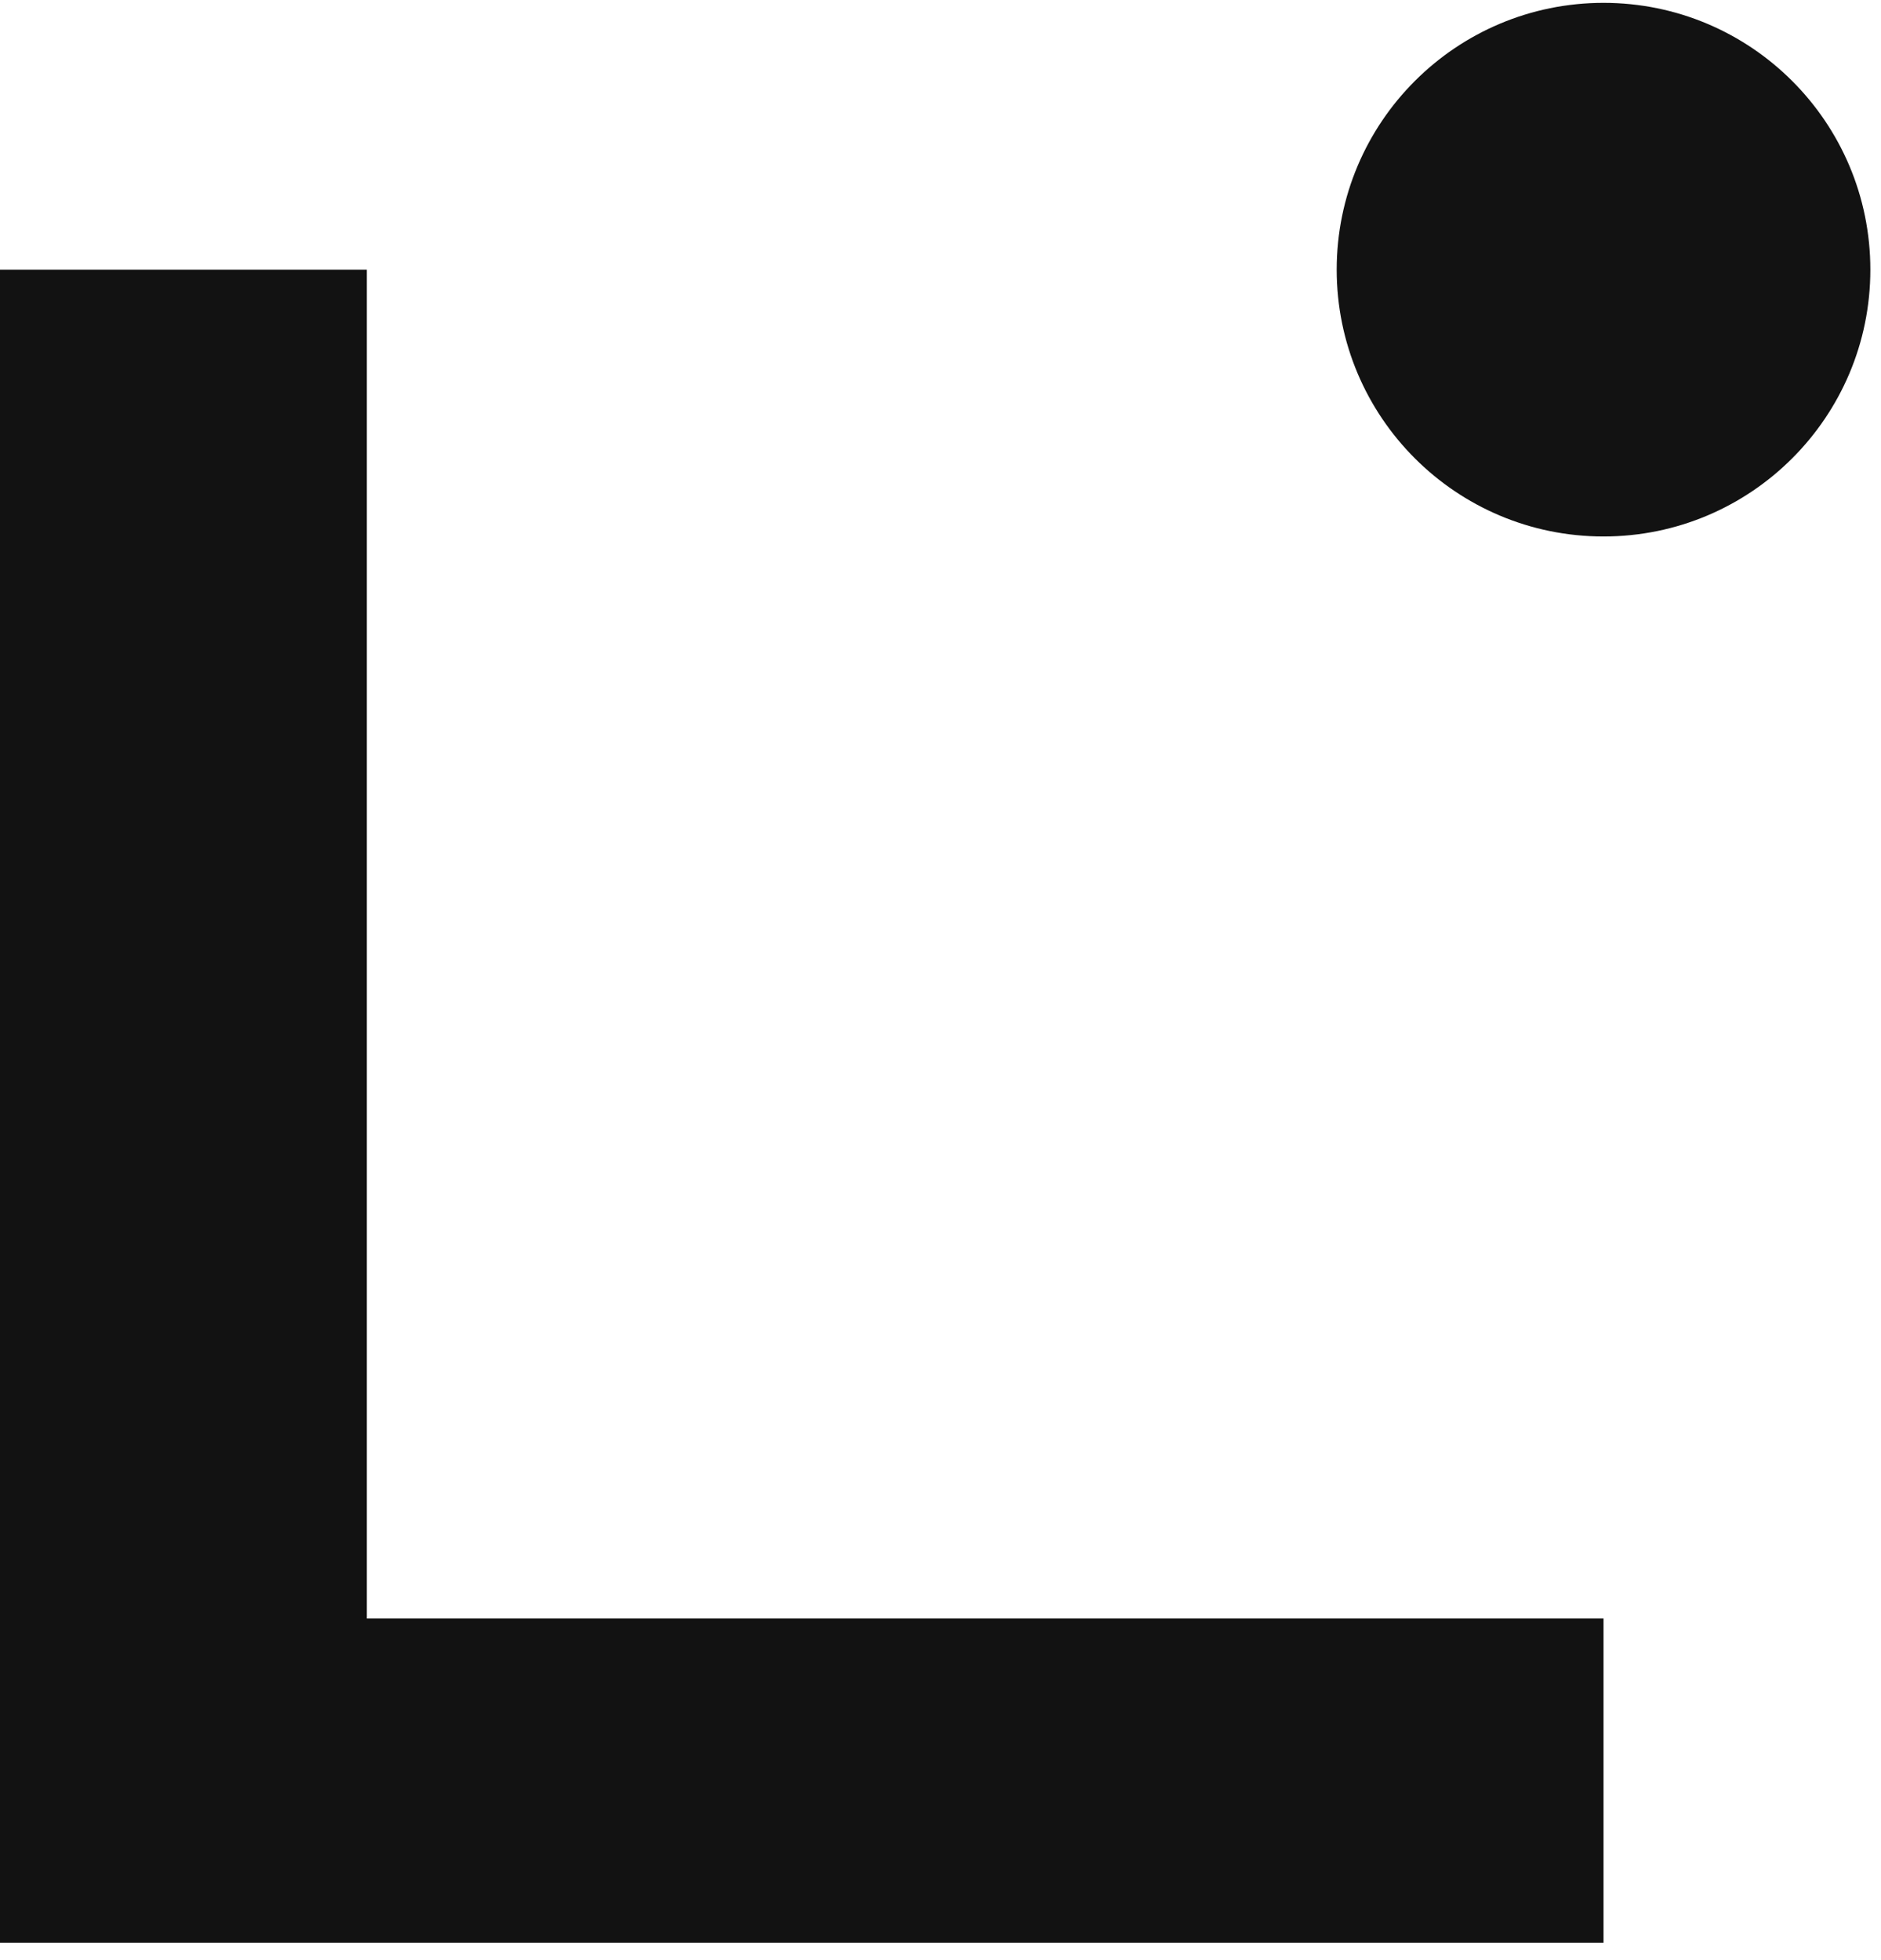 <svg width="95" height="99" viewBox="0 0 95 99" fill="none" xmlns="http://www.w3.org/2000/svg">
<path d="M80.986 98.114H0V13.619H18.526V81.744H80.986V98.114Z" fill="#121212"/>
<path d="M80.986 27.095C88.429 27.095 94.462 21.062 94.462 13.619C94.462 6.177 88.429 0.144 80.986 0.144C73.544 0.144 67.51 6.177 67.51 13.619C67.51 21.062 73.544 27.095 80.986 27.095Z" fill="#121212"/>
</svg>
